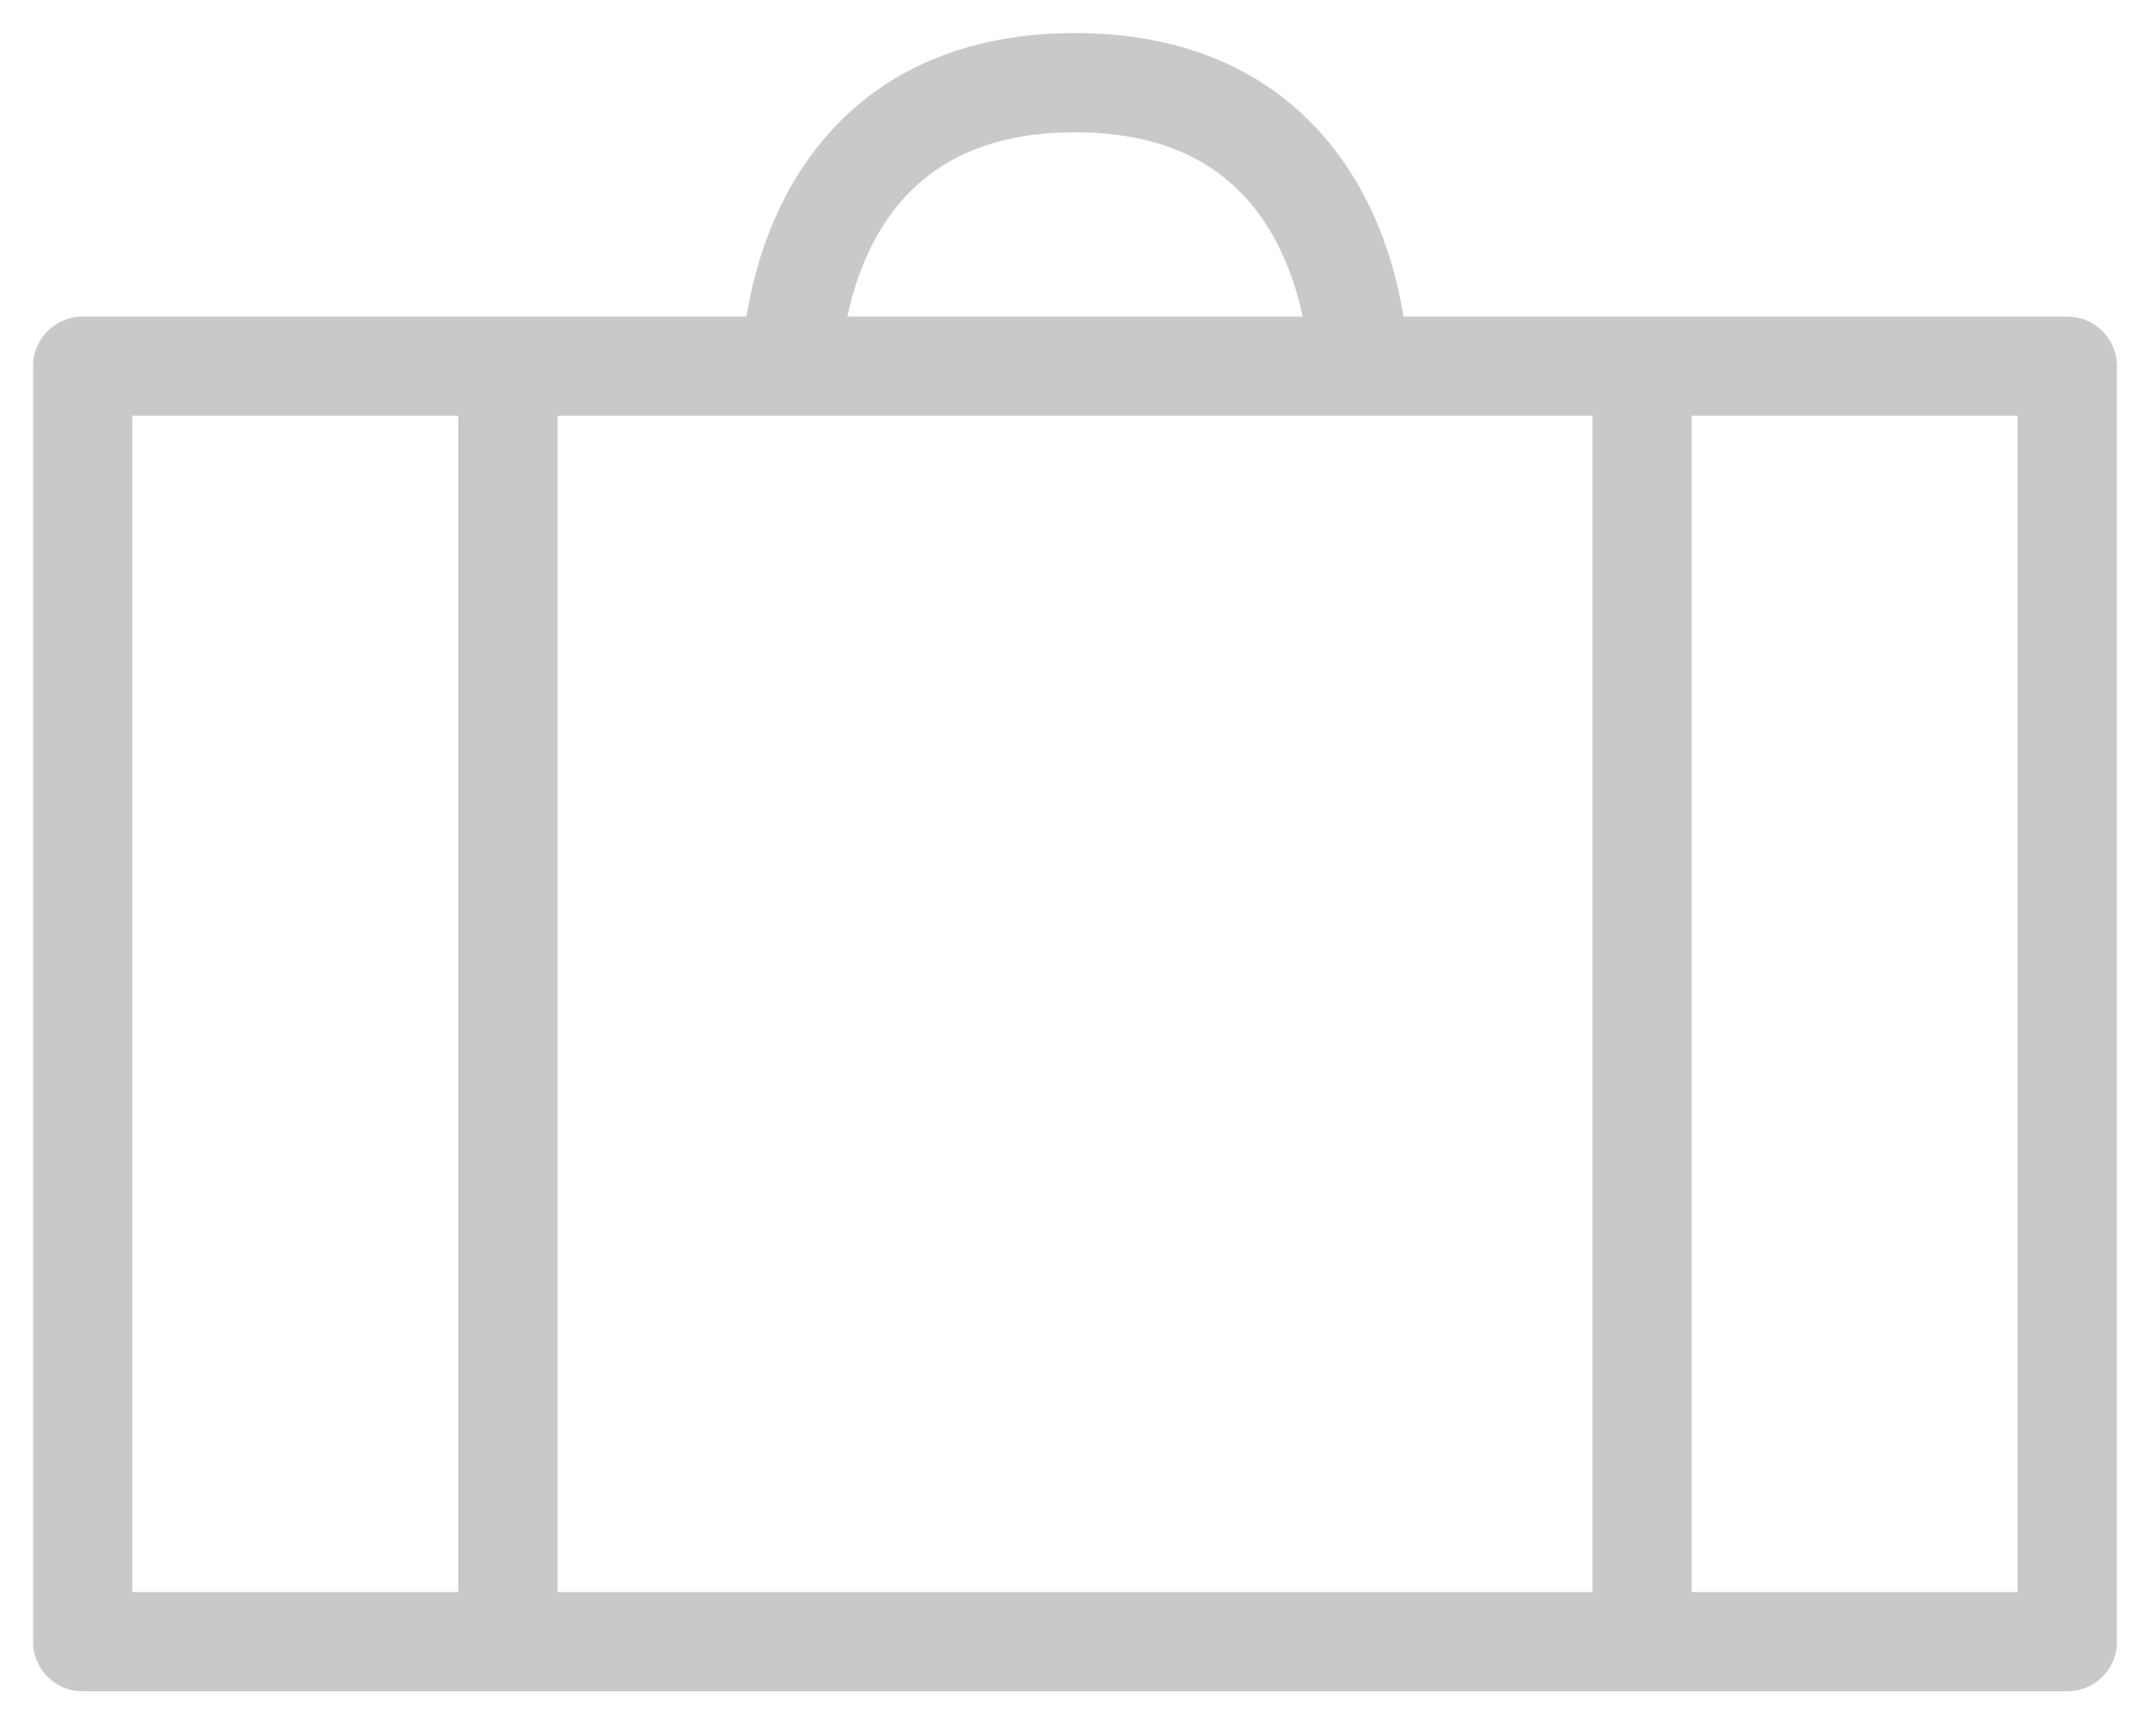 <svg width="26" height="21" viewBox="0 0 26 21" fill="none" xmlns="http://www.w3.org/2000/svg">
<path d="M19.857 19.857V4.429M25 4.429H1V19.857H25V4.429ZM16.429 4.429C16.429 4.429 16.429 1 13 1C9.571 1 9.571 4.429 9.571 4.429H16.429ZM6.143 19.857V4.429V19.857Z" stroke="#C9C9C9" stroke-width="1.2" stroke-linecap="round" stroke-linejoin="round"/>
</svg>
